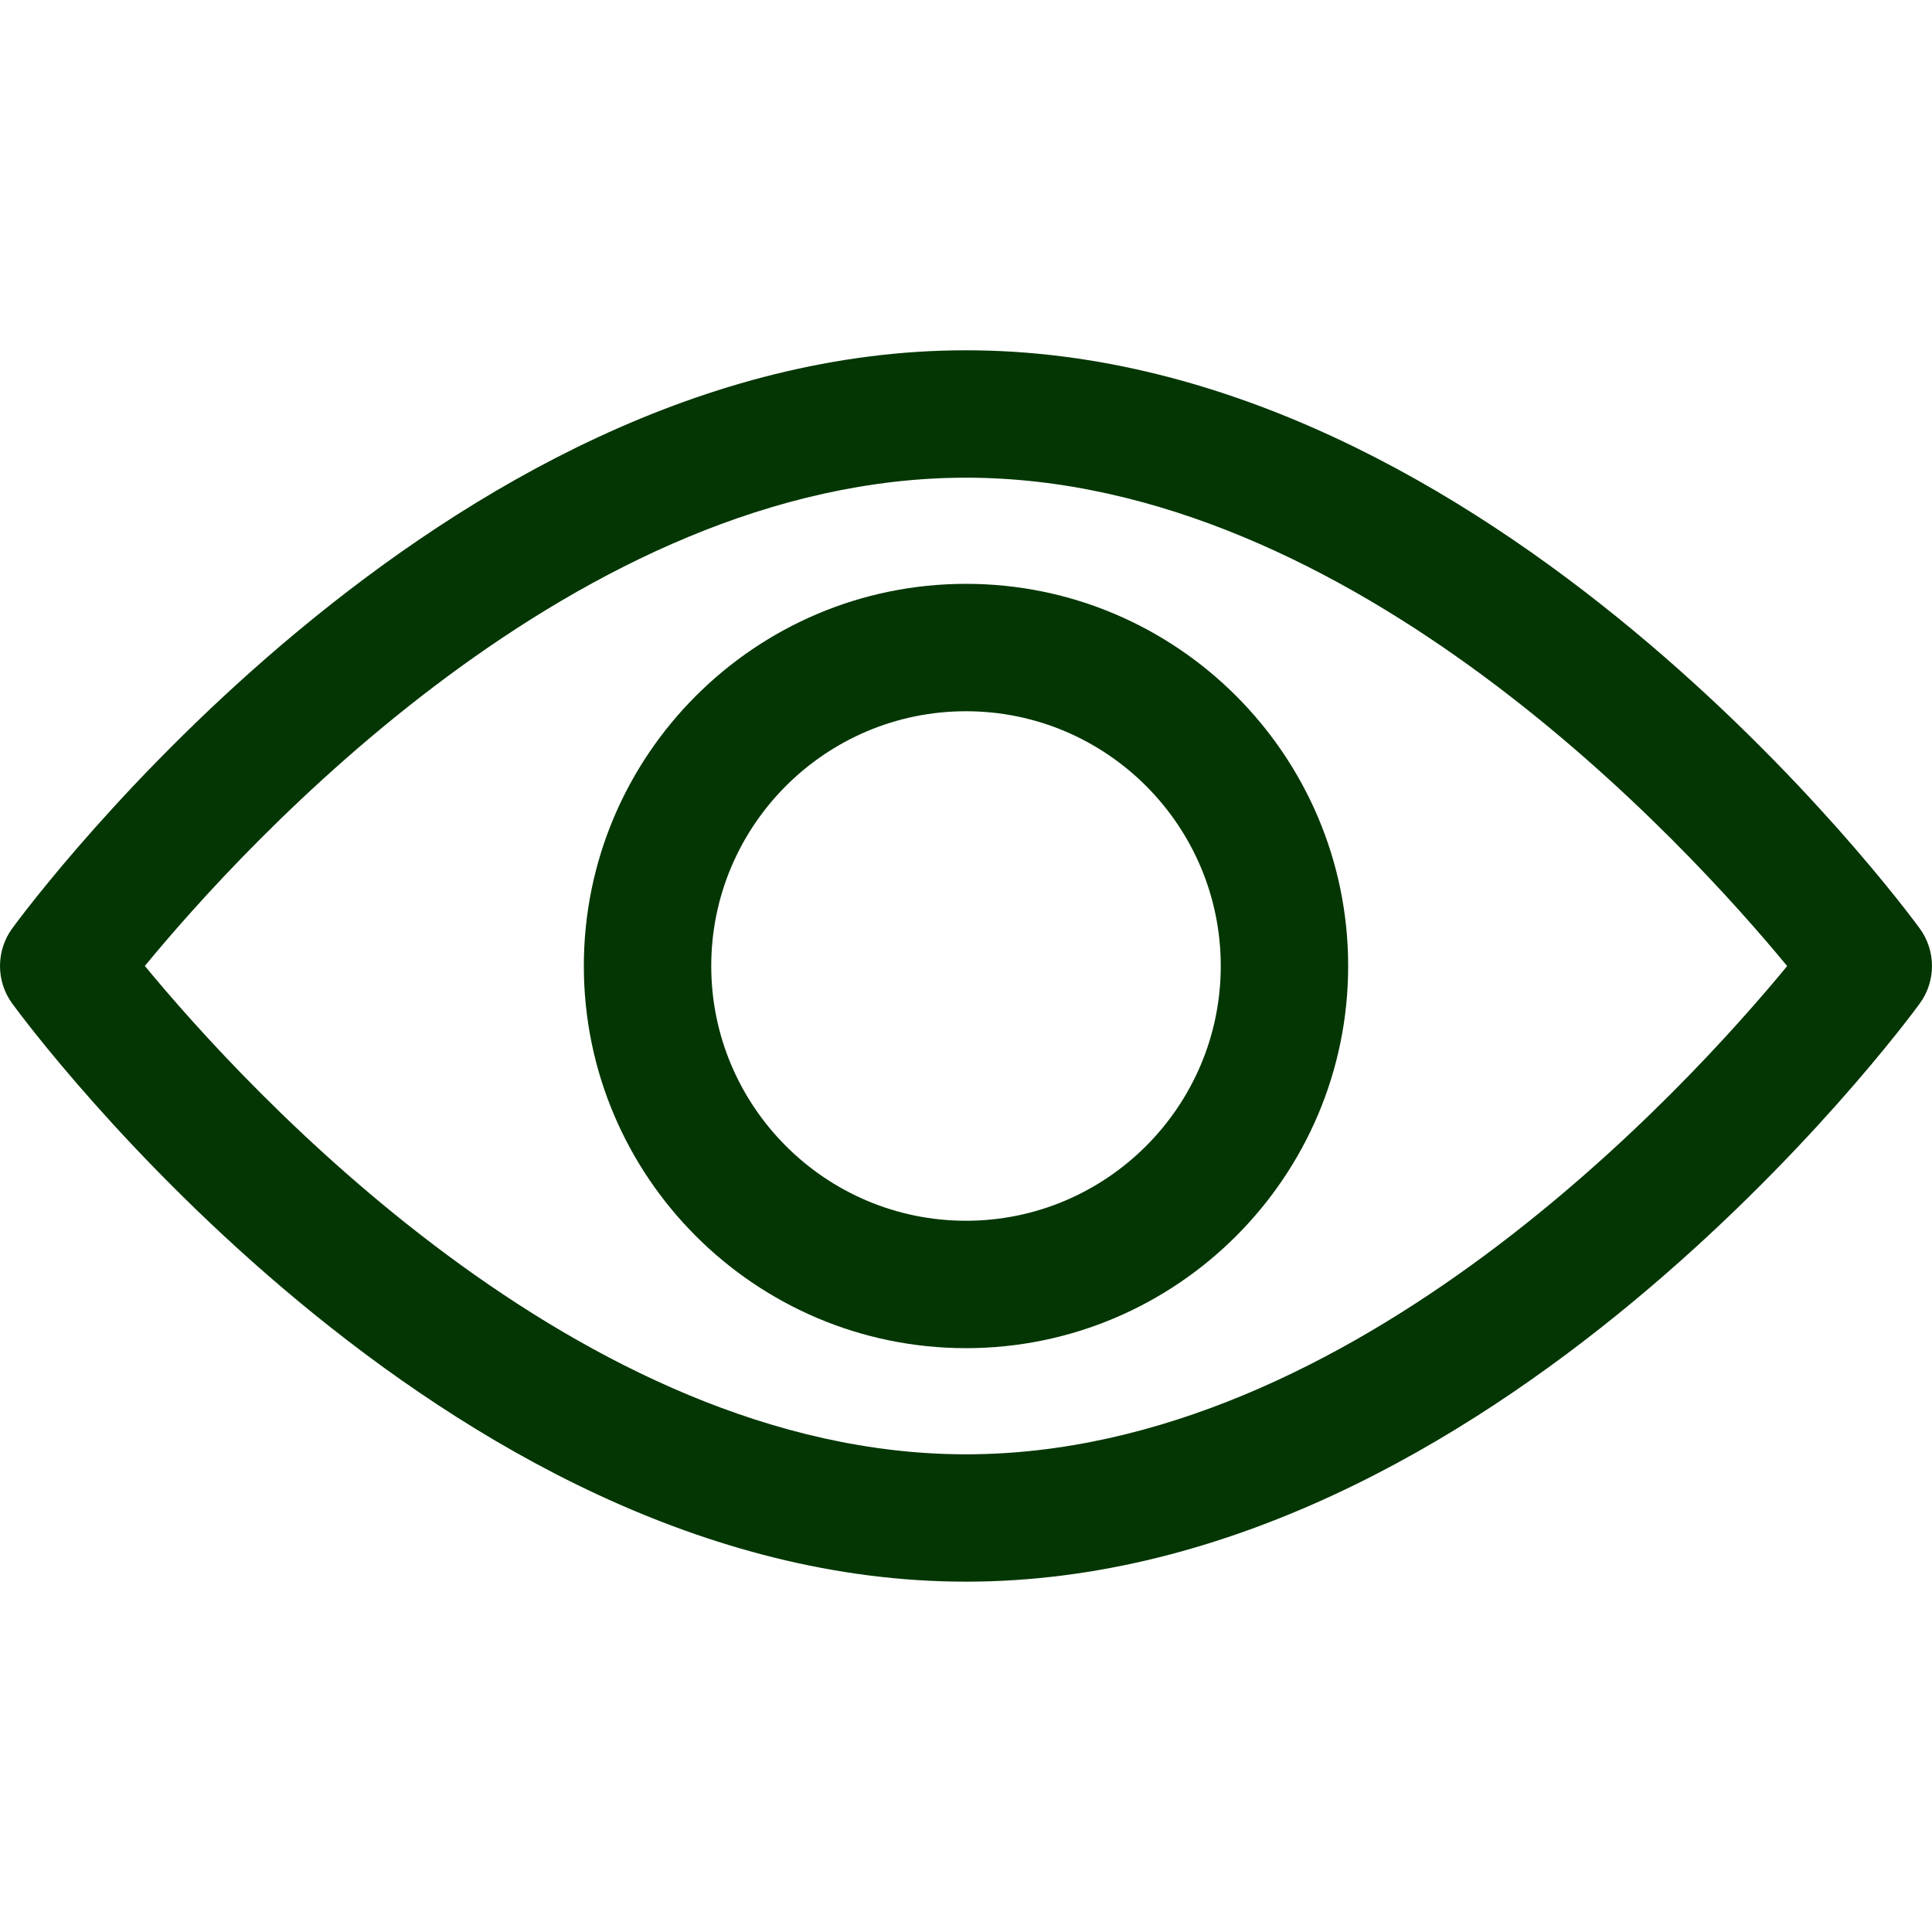 <svg width="36" height="36" viewBox="0 0 36 36" fill="none" xmlns="http://www.w3.org/2000/svg">
<path d="M35.771 17.3C35.45 16.86 27.787 6.527 18 6.527C8.213 6.527 0.55 16.86 0.228 17.299C-0.076 17.717 -0.076 18.283 0.228 18.7C0.55 19.14 8.213 29.472 18 29.472C27.787 29.472 35.45 19.14 35.771 18.7C36.076 18.283 36.076 17.717 35.771 17.3ZM18 27.099C10.791 27.099 4.547 20.241 2.699 17.999C4.545 15.755 10.775 8.901 18 8.901C25.209 8.901 31.452 15.758 33.301 18.001C31.455 20.244 25.224 27.099 18 27.099Z" fill="#033603"/>
<path d="M18 10.879C14.073 10.879 10.879 14.073 10.879 18C10.879 21.926 14.073 25.121 18 25.121C21.926 25.121 25.121 21.926 25.121 18C25.121 14.073 21.926 10.879 18 10.879ZM18 22.747C15.382 22.747 13.253 20.617 13.253 18C13.253 15.382 15.382 13.253 18 13.253C20.617 13.253 22.747 15.382 22.747 18C22.747 20.617 20.617 22.747 18 22.747Z" fill="#033603"/>
</svg>
